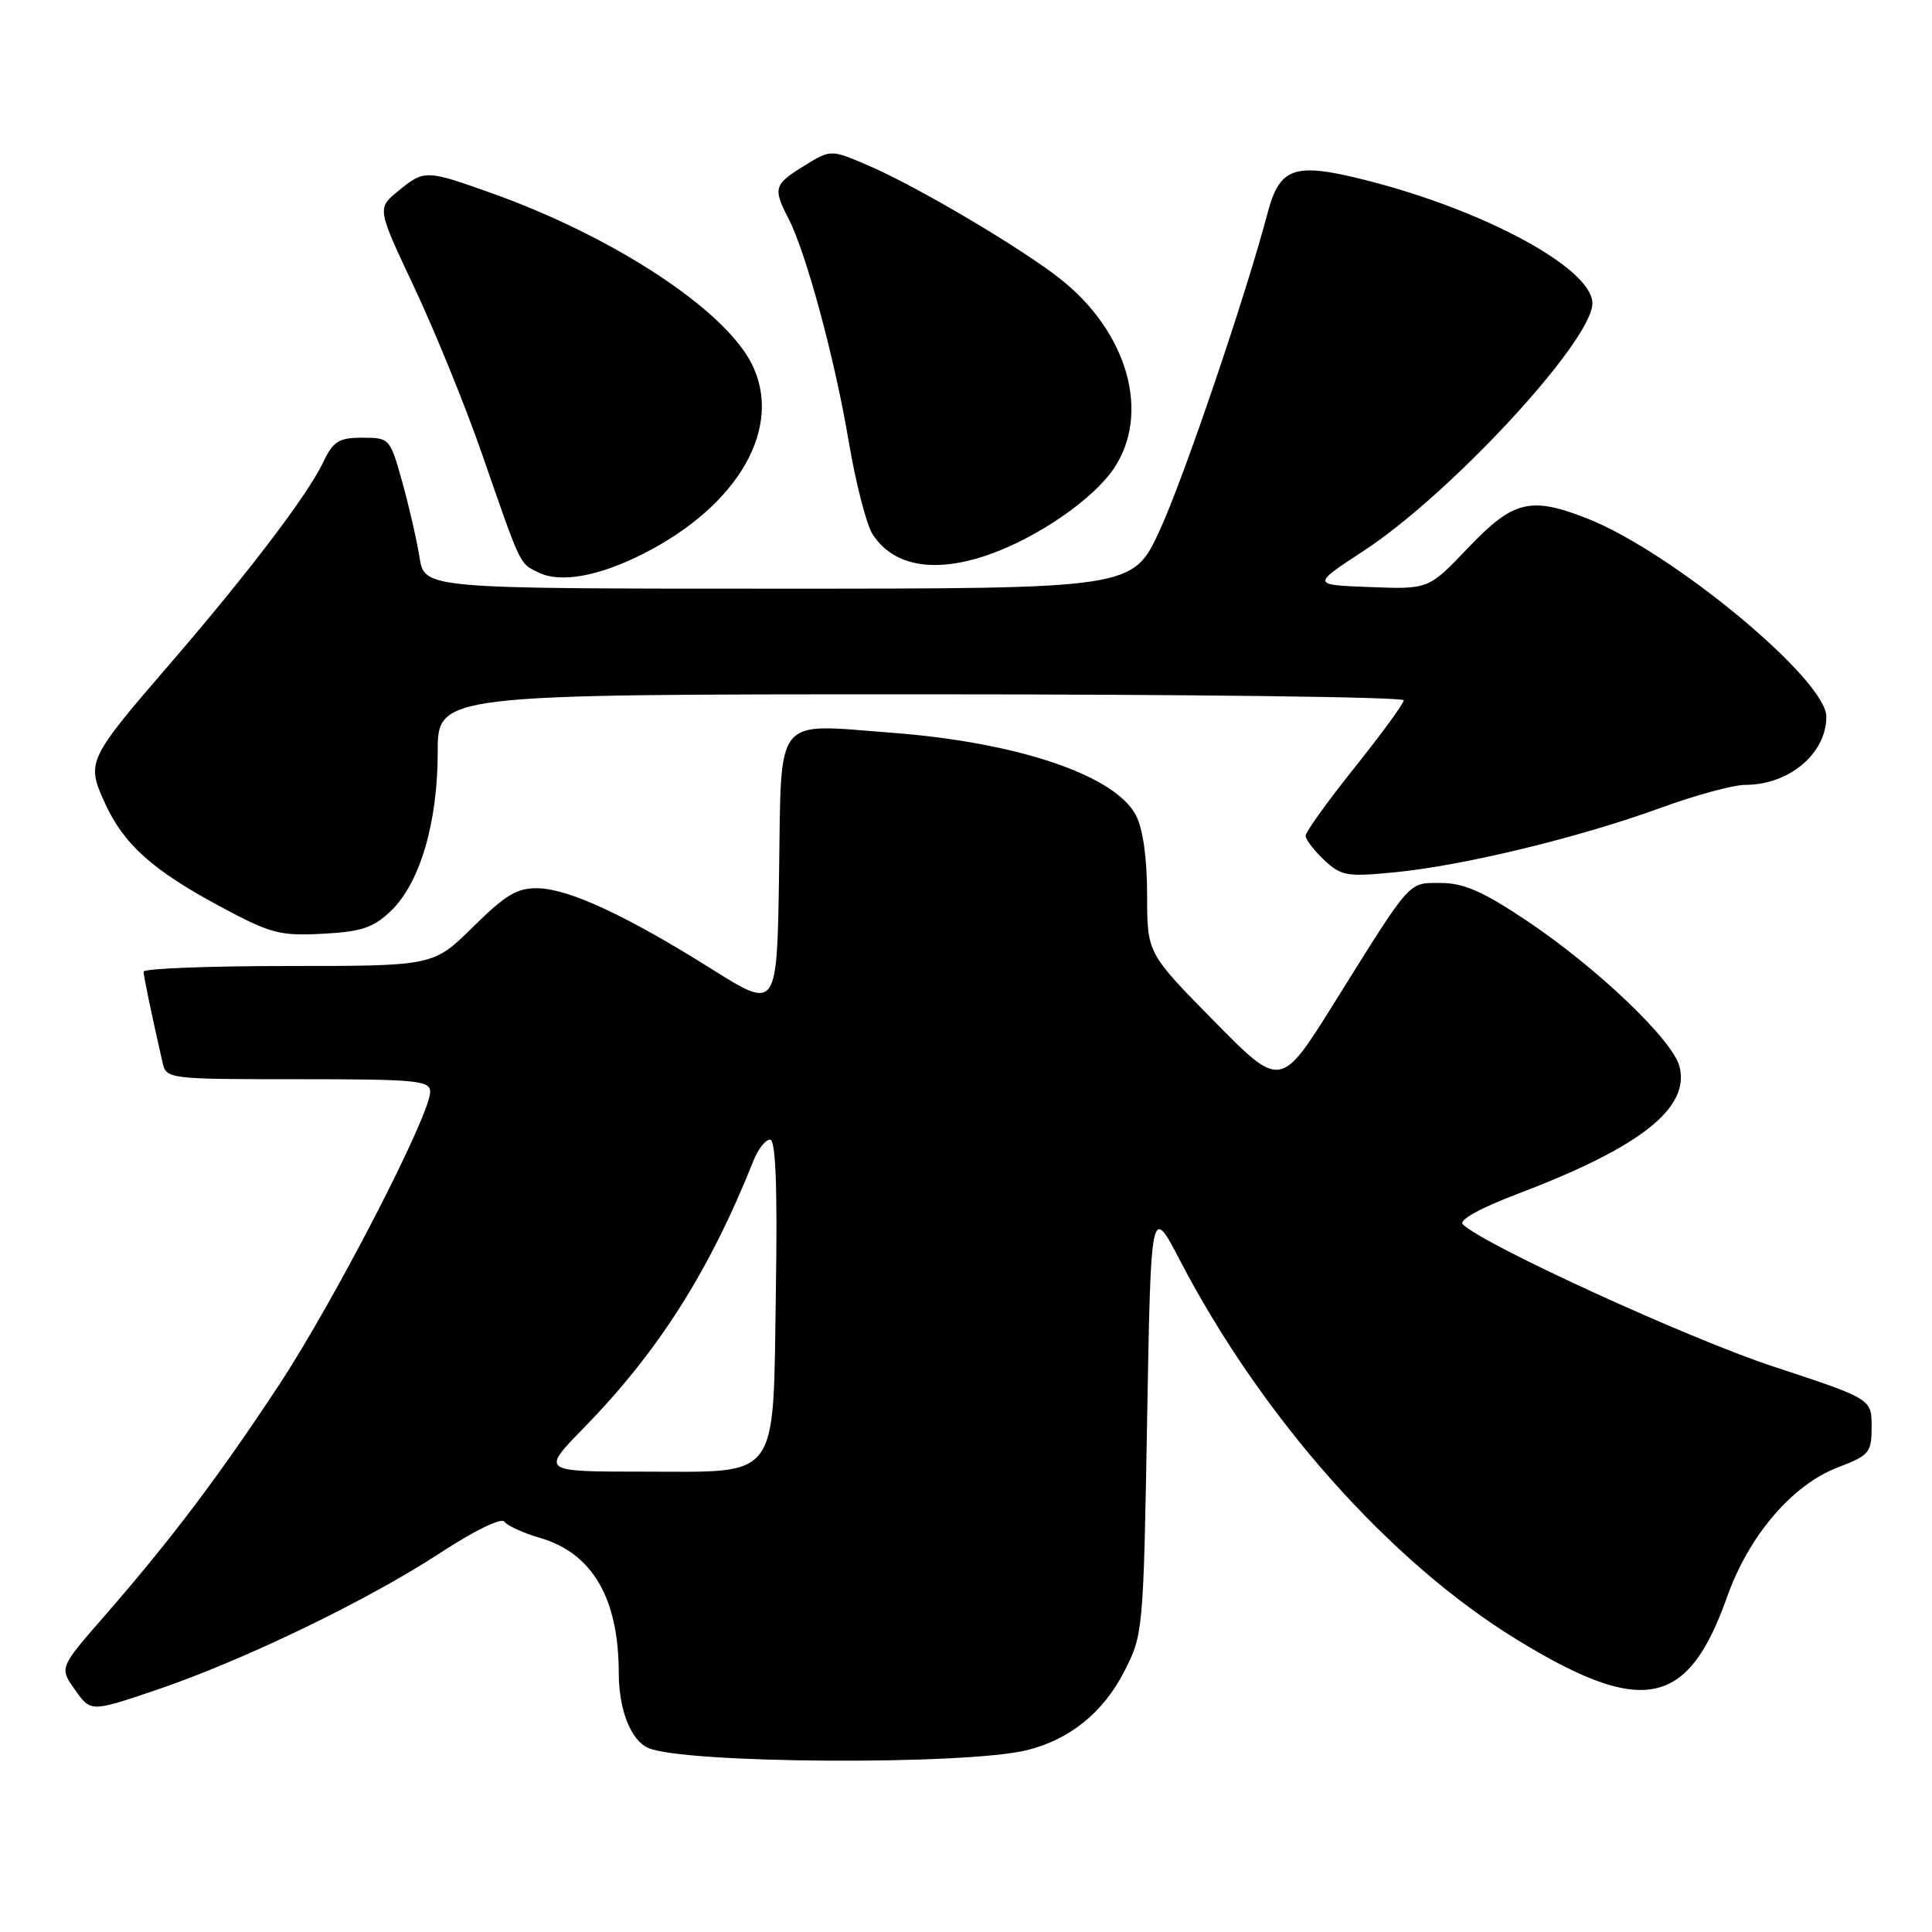 <?xml version="1.0" encoding="UTF-8" standalone="no"?>
<!DOCTYPE svg PUBLIC "-//W3C//DTD SVG 1.1//EN" "http://www.w3.org/Graphics/SVG/1.1/DTD/svg11.dtd" >
<svg xmlns="http://www.w3.org/2000/svg" xmlns:xlink="http://www.w3.org/1999/xlink" version="1.1" viewBox="0 0 256 256">
 <g >
 <path fill="currentColor"
d=" M 136.10 231.90 C 141.75 230.49 146.16 226.93 148.94 221.53 C 151.47 216.62 151.51 216.21 152.00 188.09 C 152.50 159.62 152.50 159.62 156.38 167.06 C 167.25 187.90 184.17 206.95 200.95 217.23 C 217.63 227.46 223.65 226.26 228.82 211.67 C 231.72 203.48 237.46 196.76 243.52 194.44 C 247.71 192.84 248.00 192.49 248.00 189.05 C 248.00 185.36 248.00 185.36 234.97 181.07 C 223.66 177.34 196.50 164.90 193.83 162.23 C 193.26 161.66 196.12 160.08 201.20 158.15 C 217.35 152.02 223.93 146.84 222.55 141.34 C 221.67 137.82 211.63 128.24 202.29 121.99 C 196.55 118.15 193.94 117.00 190.96 117.00 C 186.53 117.00 187.16 116.29 176.80 132.88 C 169.69 144.27 169.69 144.27 160.85 135.28 C 152.00 126.29 152.00 126.29 152.00 118.59 C 152.00 113.77 151.45 109.84 150.53 108.05 C 147.77 102.73 134.87 98.36 118.13 97.09 C 102.41 95.90 103.55 94.48 103.23 115.74 C 102.96 133.84 102.96 133.84 94.33 128.42 C 83.07 121.35 75.48 117.82 71.33 117.70 C 68.56 117.62 67.04 118.52 62.70 122.80 C 57.44 128.00 57.44 128.00 38.22 128.00 C 27.65 128.00 19.01 128.34 19.02 128.75 C 19.05 129.42 20.08 134.39 21.53 140.75 C 22.03 142.98 22.21 143.00 39.52 143.00 C 55.22 143.00 57.00 143.17 57.00 144.68 C 57.00 147.77 44.31 172.37 36.98 183.50 C 28.96 195.68 22.59 204.10 13.74 214.25 C 7.86 220.99 7.86 220.99 9.95 223.93 C 12.04 226.86 12.04 226.86 20.62 223.96 C 32.11 220.08 48.74 212.06 58.33 205.77 C 62.82 202.83 66.45 201.06 66.83 201.62 C 67.20 202.16 69.33 203.13 71.56 203.78 C 78.51 205.81 81.98 211.78 81.99 221.70 C 82.00 226.57 83.58 230.58 85.89 231.61 C 90.60 233.70 128.00 233.92 136.10 231.90 Z  M 51.81 120.69 C 55.64 117.01 58.00 109.01 58.00 99.66 C 58.00 92.00 58.00 92.00 122.00 92.00 C 157.20 92.00 186.00 92.35 186.00 92.79 C 186.00 93.22 183.07 97.23 179.50 101.70 C 175.92 106.17 173.00 110.24 173.00 110.74 C 173.00 111.24 174.11 112.69 175.46 113.96 C 177.72 116.08 178.47 116.21 184.94 115.57 C 193.98 114.68 209.30 110.96 219.98 107.07 C 224.60 105.38 229.67 104.00 231.24 104.00 C 237.07 104.00 242.00 99.86 242.00 94.96 C 242.00 90.04 221.49 73.06 210.23 68.67 C 202.79 65.76 200.51 66.33 194.58 72.54 C 189.30 78.09 189.30 78.09 181.55 77.79 C 173.80 77.50 173.80 77.50 180.65 73.02 C 192.20 65.48 211.00 45.14 211.00 40.20 C 211.00 35.59 196.79 27.87 180.93 23.86 C 171.49 21.48 169.57 22.13 167.95 28.27 C 165.06 39.22 156.88 63.29 153.68 70.25 C 150.11 78.00 150.11 78.00 103.18 78.00 C 56.26 78.00 56.26 78.00 55.59 73.86 C 55.23 71.59 54.20 67.09 53.30 63.86 C 51.69 58.08 51.62 58.00 48.02 58.00 C 44.88 58.00 44.15 58.46 42.80 61.30 C 40.74 65.61 32.90 75.92 22.58 87.89 C 11.62 100.59 11.44 100.97 13.83 106.26 C 16.34 111.83 20.11 115.24 29.11 120.08 C 35.84 123.70 37.06 124.03 42.73 123.73 C 47.90 123.46 49.45 122.94 51.81 120.69 Z  M 85.23 73.38 C 97.97 66.93 103.88 56.48 99.54 48.08 C 95.82 40.89 81.21 31.33 65.19 25.61 C 56.41 22.48 56.23 22.47 52.73 25.34 C 49.96 27.61 49.96 27.61 54.90 38.10 C 57.62 43.87 61.64 53.74 63.83 60.04 C 69.10 75.22 68.80 74.59 71.31 75.84 C 74.21 77.29 79.30 76.39 85.23 73.38 Z  M 131.08 73.47 C 137.52 71.20 144.80 66.18 147.56 62.12 C 152.50 54.85 149.47 44.04 140.50 36.96 C 135.31 32.86 121.51 24.70 115.10 21.95 C 110.08 19.79 110.08 19.79 106.54 21.98 C 102.55 24.44 102.40 24.95 104.48 28.96 C 106.81 33.47 110.63 47.59 112.46 58.50 C 113.39 64.00 114.81 69.54 115.63 70.80 C 118.38 75.06 123.88 76.01 131.08 73.47 Z  M 77.31 189.25 C 87.23 179.10 93.98 168.48 99.86 153.75 C 100.46 152.24 101.44 151.00 102.04 151.00 C 102.78 151.00 103.02 157.13 102.81 170.90 C 102.41 196.55 103.54 195.00 85.19 195.00 C 71.70 195.00 71.70 195.00 77.31 189.25 Z "/>
</g>
</svg>